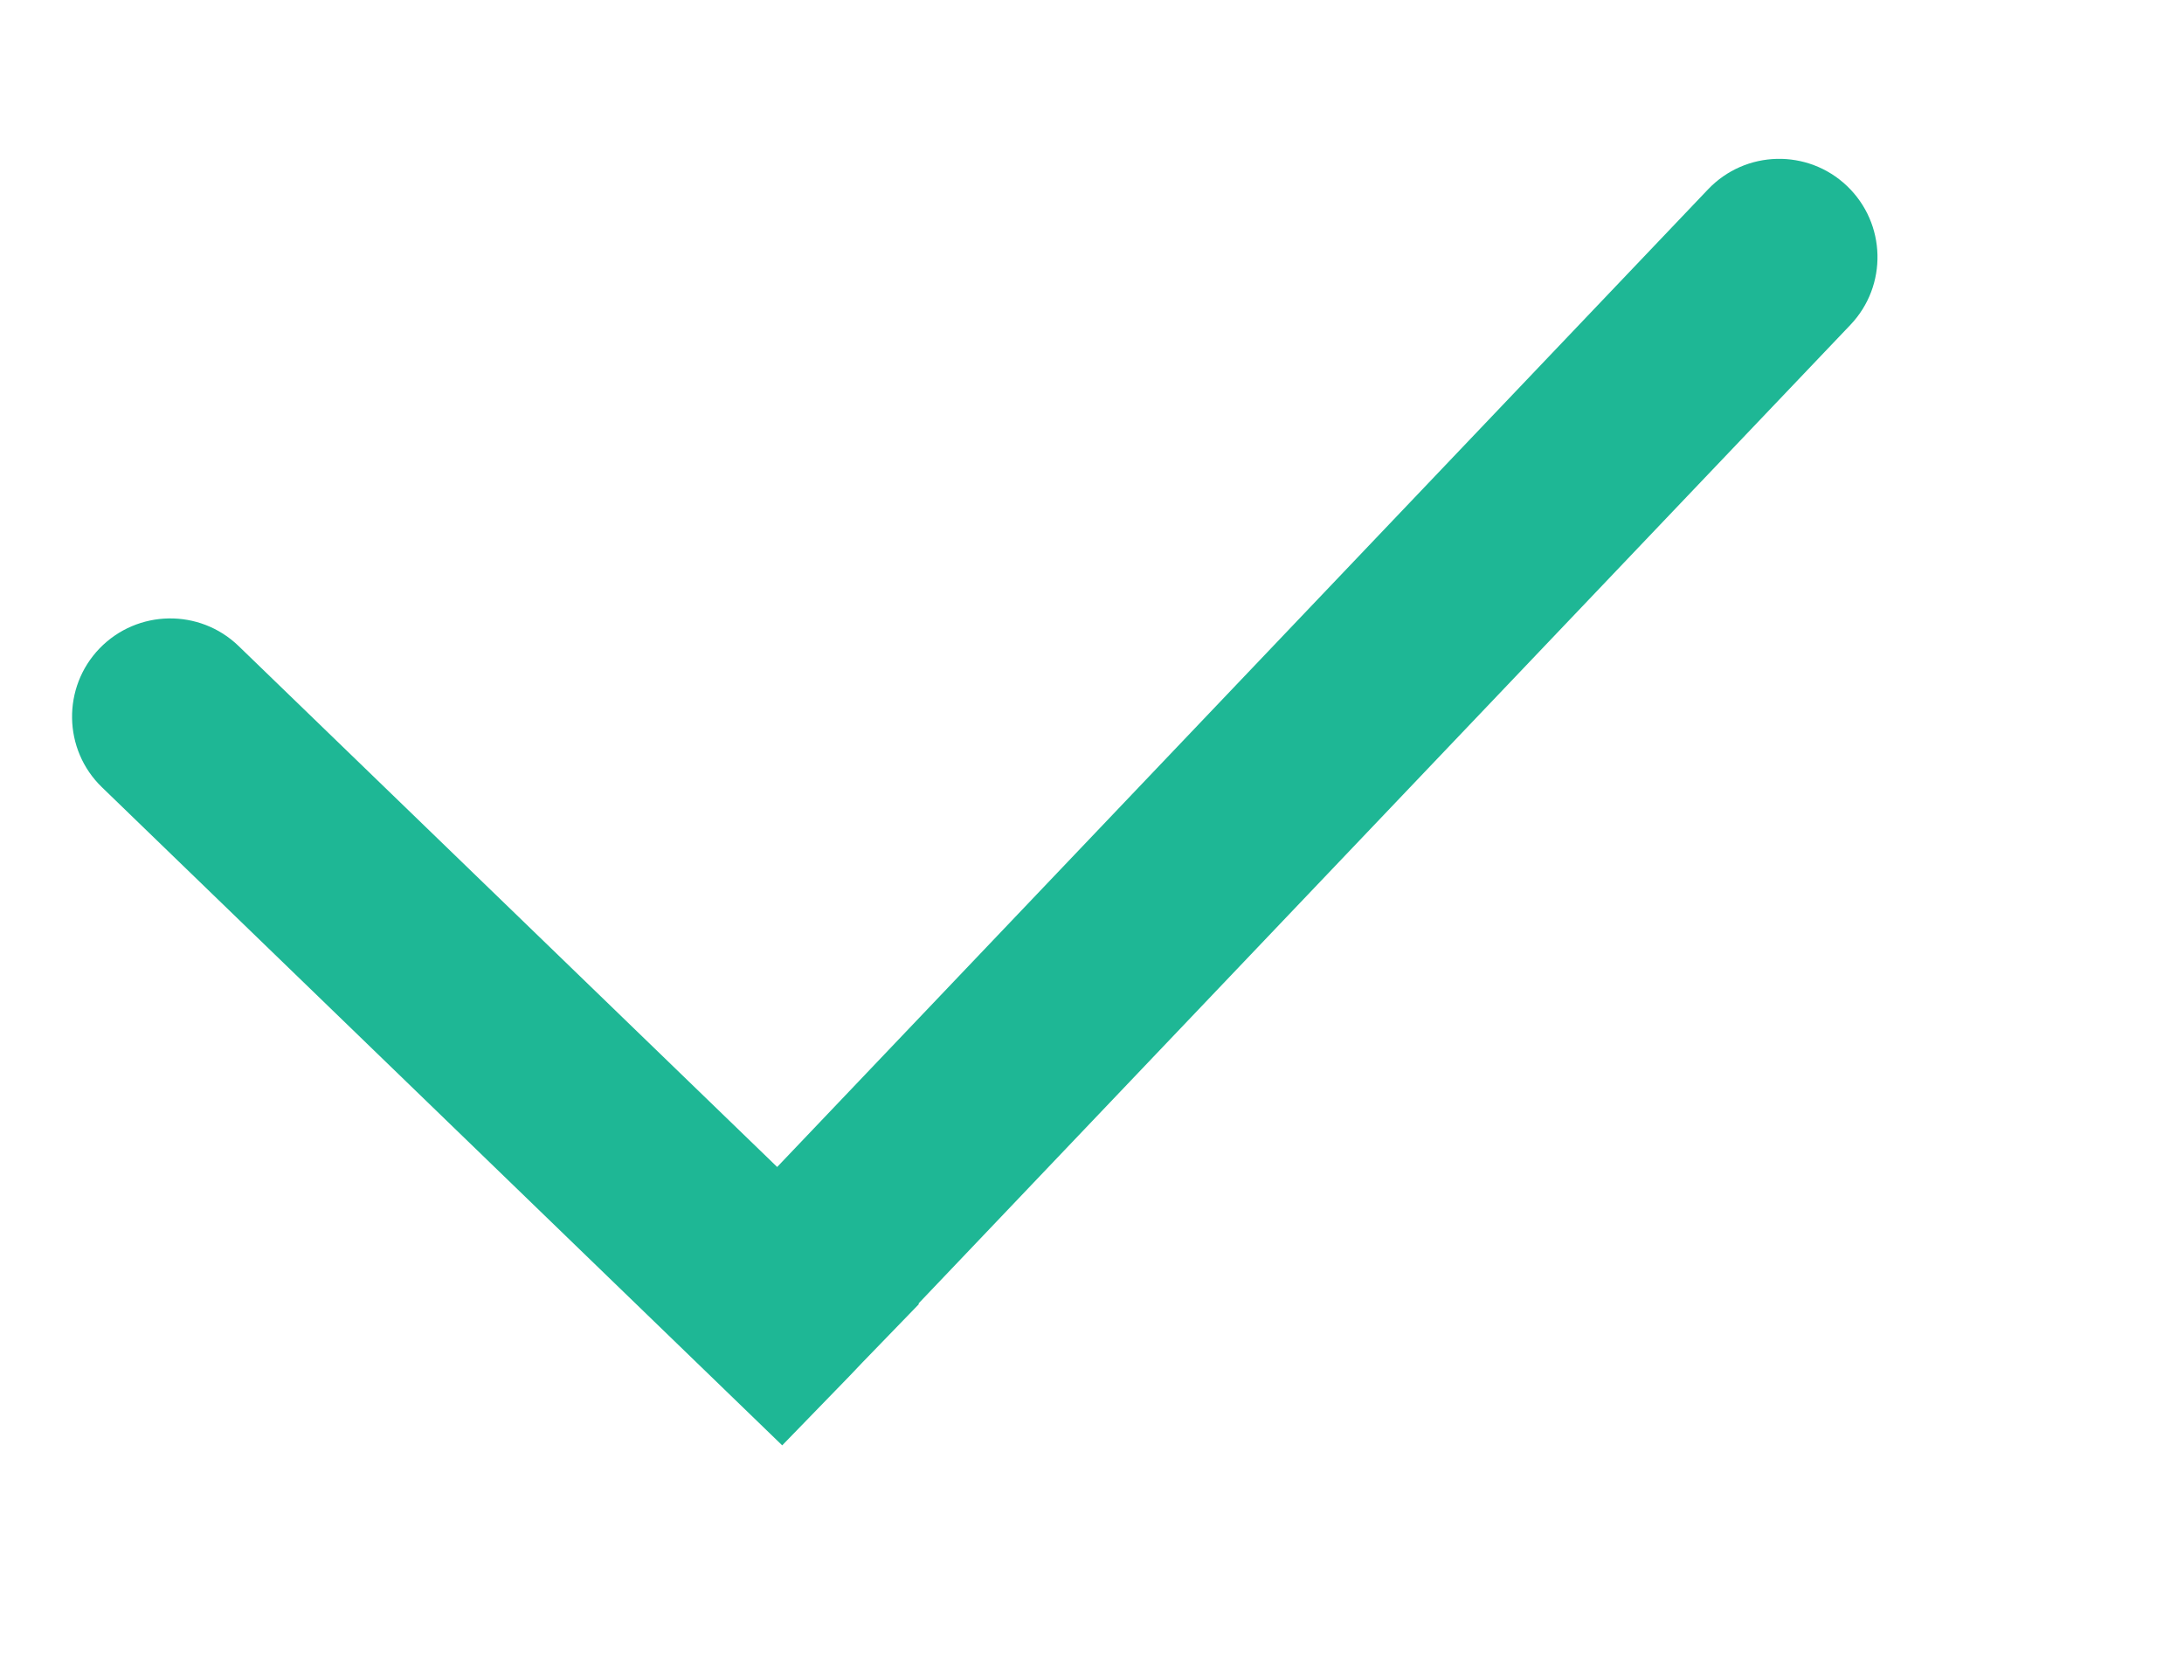 <svg width="13" height="10" viewBox="0 0 13 10" fill="#1EB795" xmlns="http://www.w3.org/2000/svg">
<path fill-rule="evenodd" clip-rule="evenodd" d="M10.994 1.107C11.228 1.33 11.237 1.7 11.014 1.934L5.467 7.759L5.47 7.762L5.133 8.11L5.056 8.191L4.656 8.603L0.607 4.686C0.375 4.462 0.369 4.091 0.593 3.859C0.818 3.627 1.188 3.621 1.42 3.845L4.626 6.946L10.167 1.127C10.39 0.893 10.76 0.884 10.994 1.107Z" fill="#1EB795"/>
</svg>
